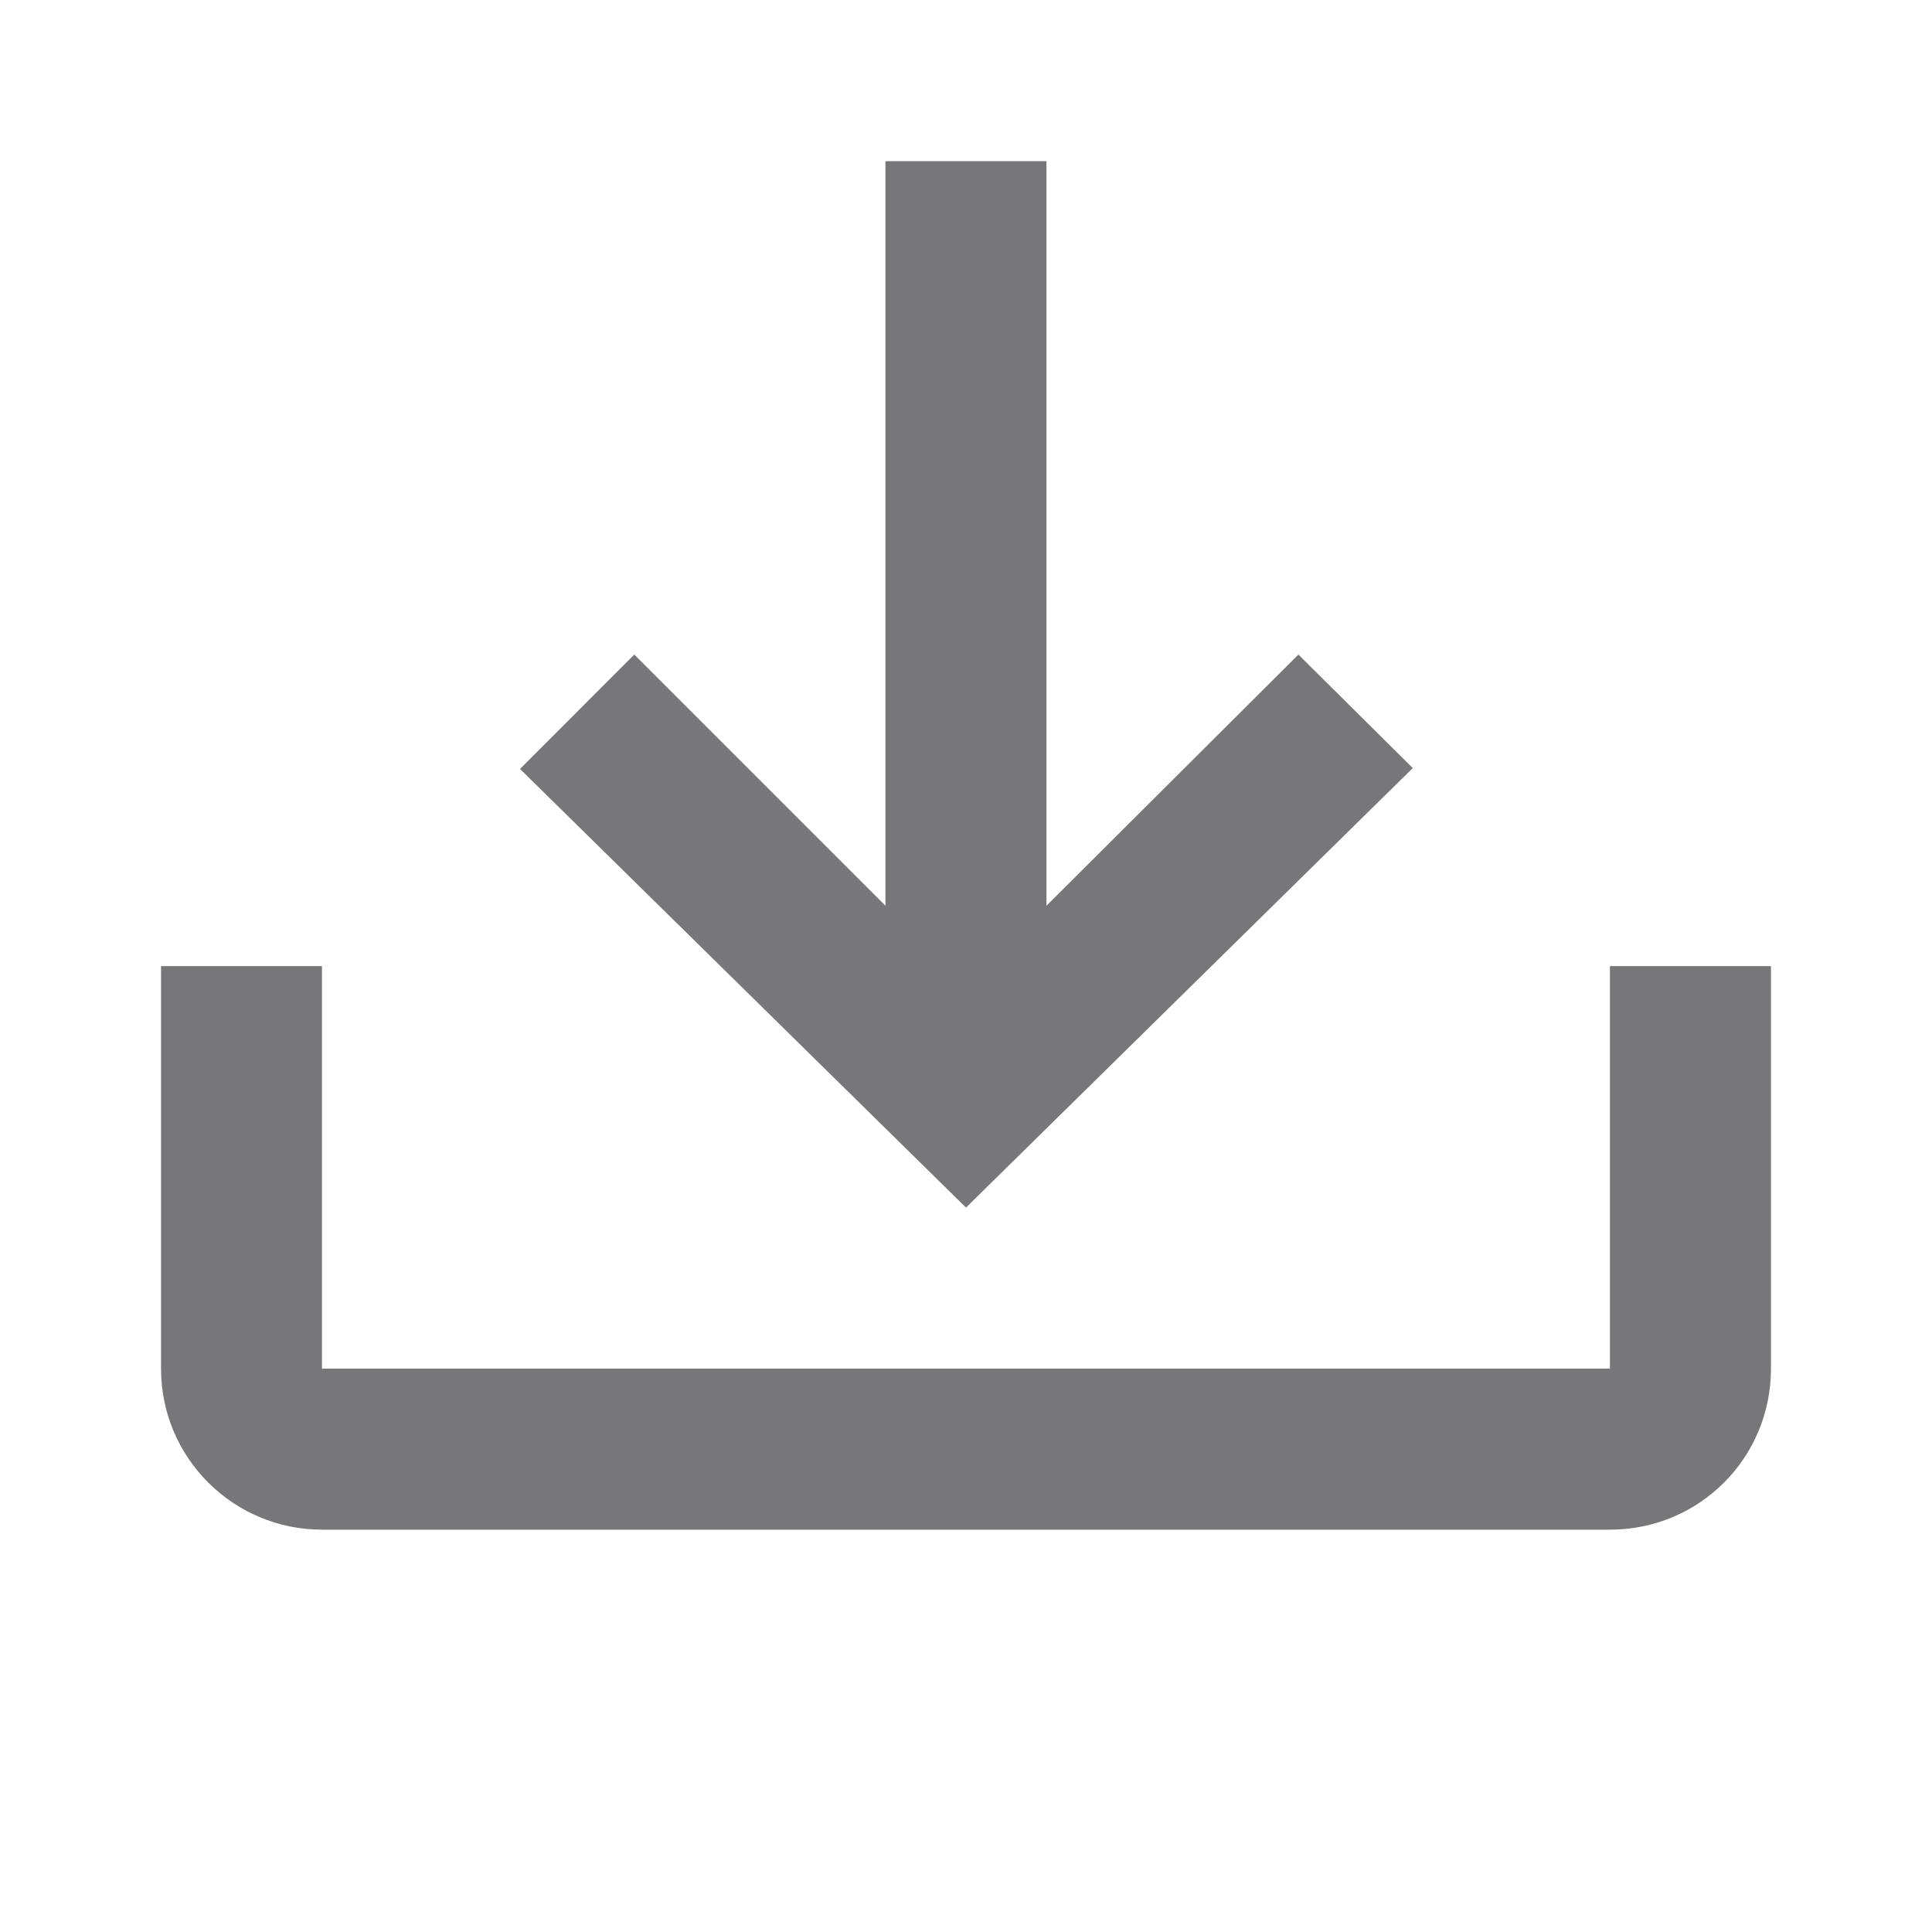 <svg width="20" height="20" viewBox="0 0 20 20" fill="none" xmlns="http://www.w3.org/2000/svg">
<path d="M1.667 10.001H3.333V14.168H16.666V10.001H18.333V14.168C18.333 15.093 17.591 15.835 16.666 15.835H3.333C2.417 15.835 1.667 15.093 1.667 14.168V10.001ZM10 12.501L14.625 7.951L13.441 6.776L10.833 9.376V1.668H9.166V9.376L6.566 6.776L5.383 7.96L10 12.501Z" fill="#1D1B20" fill-opacity="0.6"/>
</svg>
